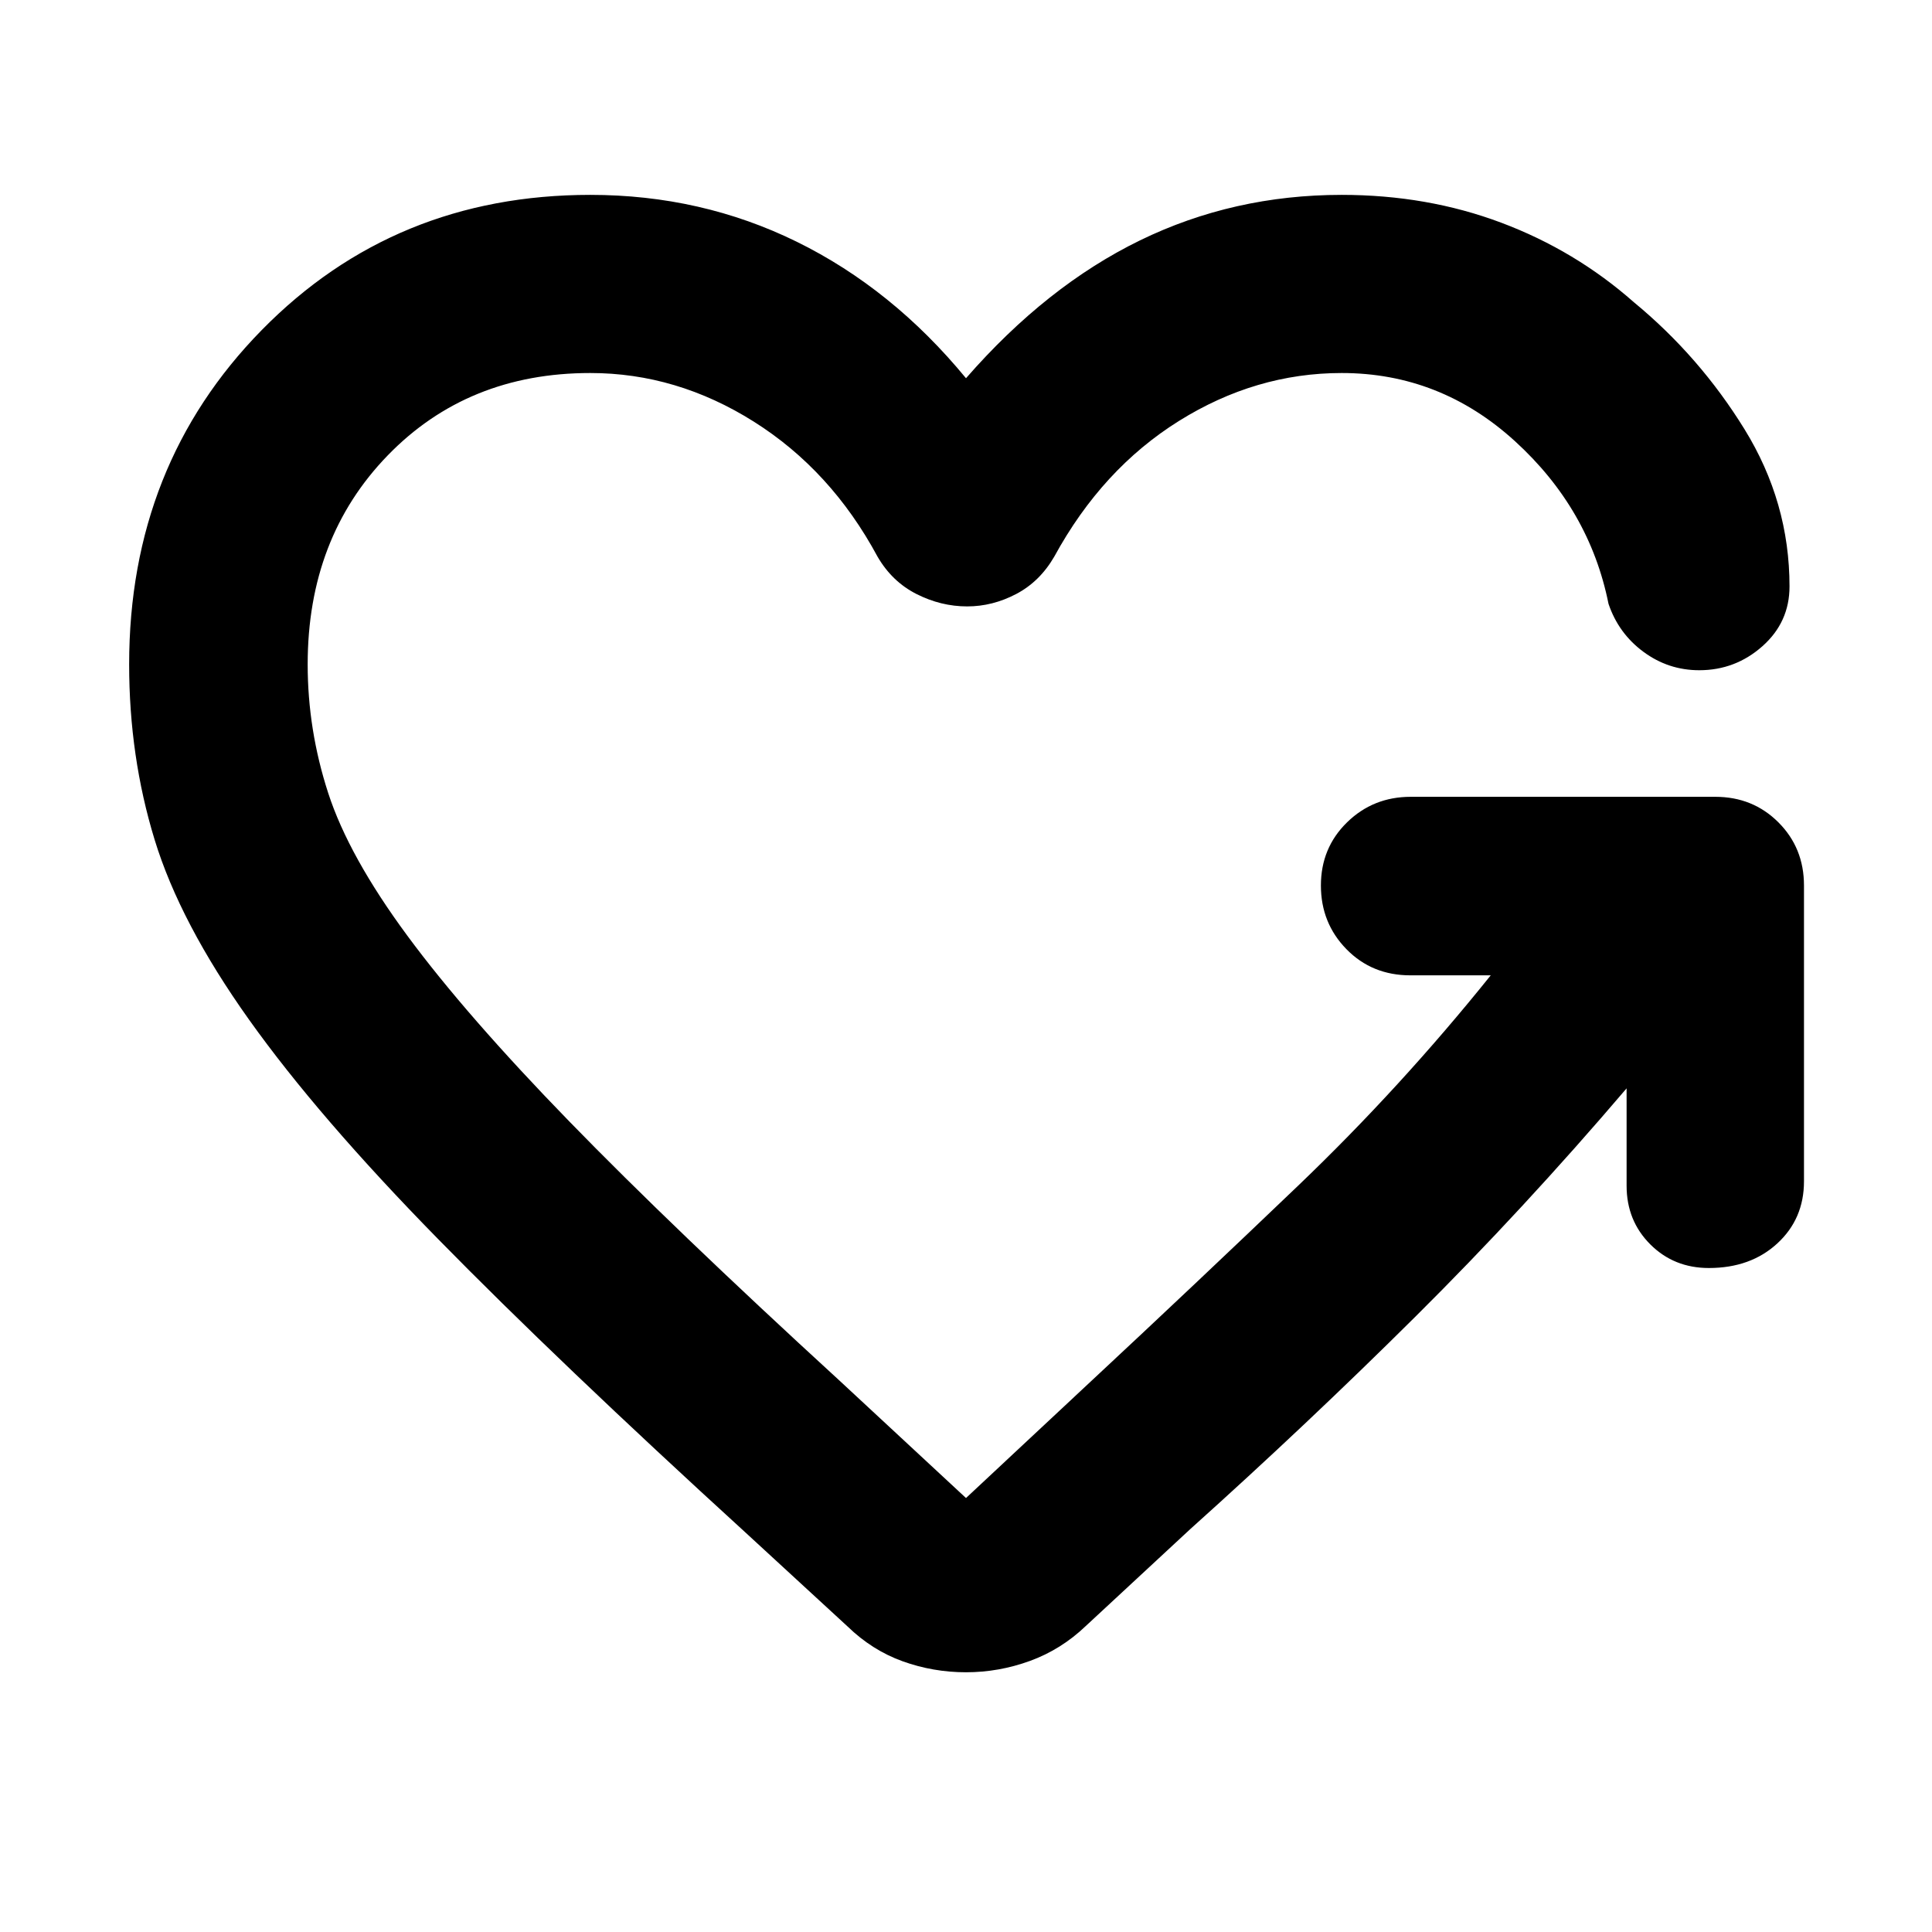 <svg xmlns="http://www.w3.org/2000/svg" height="40" viewBox="0 -960 960 960" width="40"><path d="M480.57-658.68q-13 0-25.16-6.15-12.15-6.14-19.37-18.58-23.1-42.89-61.45-67.07-38.36-24.17-81.26-24.17-61.01 0-100.73 40.99-39.72 40.99-39.72 103.78 0 32.56 10.22 63.99t39.34 70.88q29.12 39.46 80.4 92.2T416.8-274.3l63.2 58.66L542.48-274q51.65-48.12 102.55-96.84 50.9-48.72 95.71-104.52H700.8q-19.05 0-31.75-12.99-12.7-12.98-12.7-31.65 0-18.67 12.98-31.37 12.99-12.7 31.66-12.7h151.33q18.67 0 31.37 12.7t12.7 31.37v147q0 18.67-13.27 30.87-13.26 12.2-34 12.2-17.35 0-29.11-11.76-11.76-11.76-11.76-29.11v-48.4Q757-359.1 703.28-305.74q-53.71 53.36-111.85 105.55l-51.92 48.15q-12.21 11.68-27.69 17.33-15.49 5.65-31.82 5.65t-31.49-5.46q-15.15-5.46-27.35-17.29l-50.52-46.49q-93.32-85.19-152.96-146.03-59.64-60.84-93.93-109-34.29-48.15-46.93-89.46-12.65-41.31-12.65-87.09 0-98.98 65.91-166.14 65.91-67.15 163.25-67.15 55.15 0 102.58 23.3 47.44 23.3 84.09 67.81 39.99-45.84 86.42-68.48 46.44-22.63 100.25-22.63 42.52 0 79.32 13.84 36.81 13.84 65.89 39.52 32.64 26.91 54.98 63.13 22.34 36.22 22.34 78.07 0 17.75-13.45 29.7-13.46 11.94-31.4 11.94-15.36 0-27.74-9.15-12.38-9.14-17.35-23.85-9.45-47.1-46.57-80.89-37.12-33.79-86.02-33.79-42.73 0-80.89 23.84-38.16 23.84-61.92 67.4-7.22 12.44-18.95 18.58-11.72 6.15-24.34 6.15Z"/></svg>